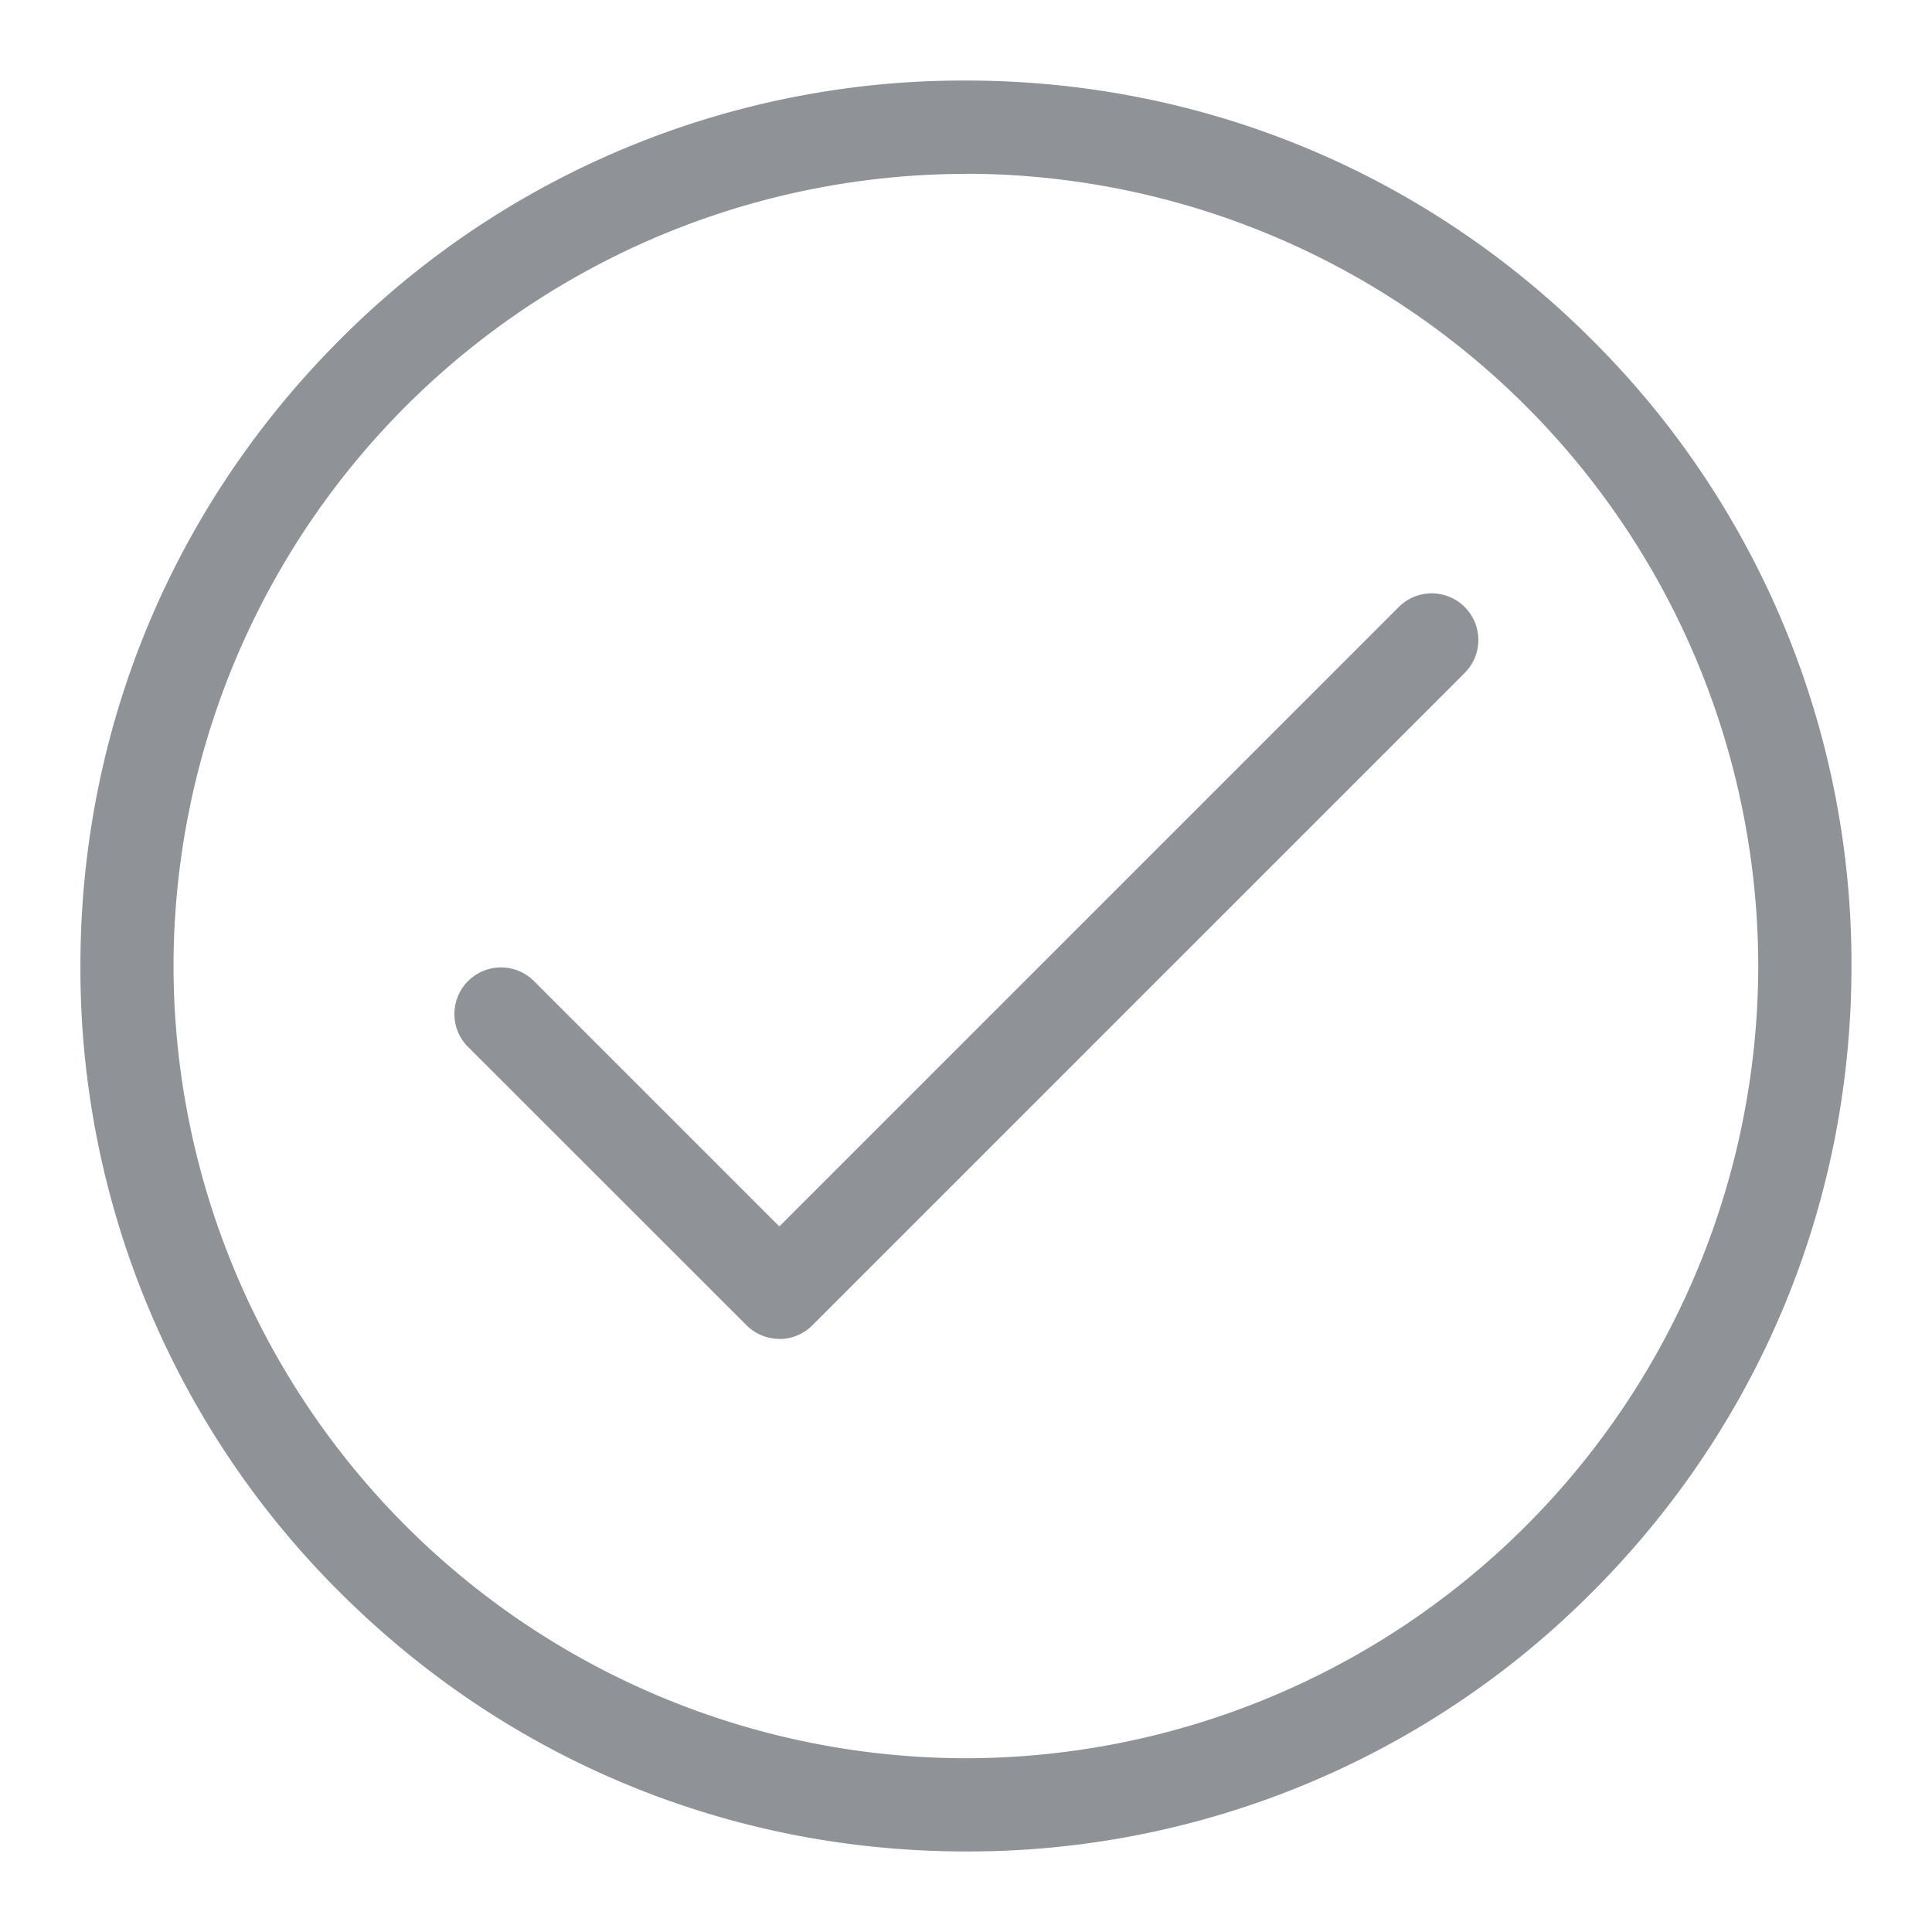 <svg width="16" height="16" viewBox="0 0 16 16" fill="none" xmlns="http://www.w3.org/2000/svg"><path class="gst-svg-icon" d="M8 15.333c-1.96 0-3.8-.762-5.186-2.147A7.282 7.282 0 01.666 8c0-1.96.763-3.8 2.148-5.186A7.283 7.283 0 017.999.667c1.96 0 3.8.762 5.186 2.148a7.284 7.284 0 012.148 5.186c0 1.959-.763 3.8-2.148 5.185A7.286 7.286 0 018 15.333zM8 1.44A6.569 6.569 0 001.437 8a6.569 6.569 0 006.561 6.561A6.569 6.569 0 0014.561 8a6.569 6.569 0 00-6.562-6.561z" fill="#8F9296"/><path class="gst-svg-icon" d="M6.455 11.088c-.102 0-.2-.04-.273-.113L3.866 8.66a.386.386 0 01.546-.545l2.042 2.042 5.13-5.13a.386.386 0 01.546.546l-5.403 5.403a.383.383 0 01-.273.113h.001z" fill="#8F9296"/></svg>